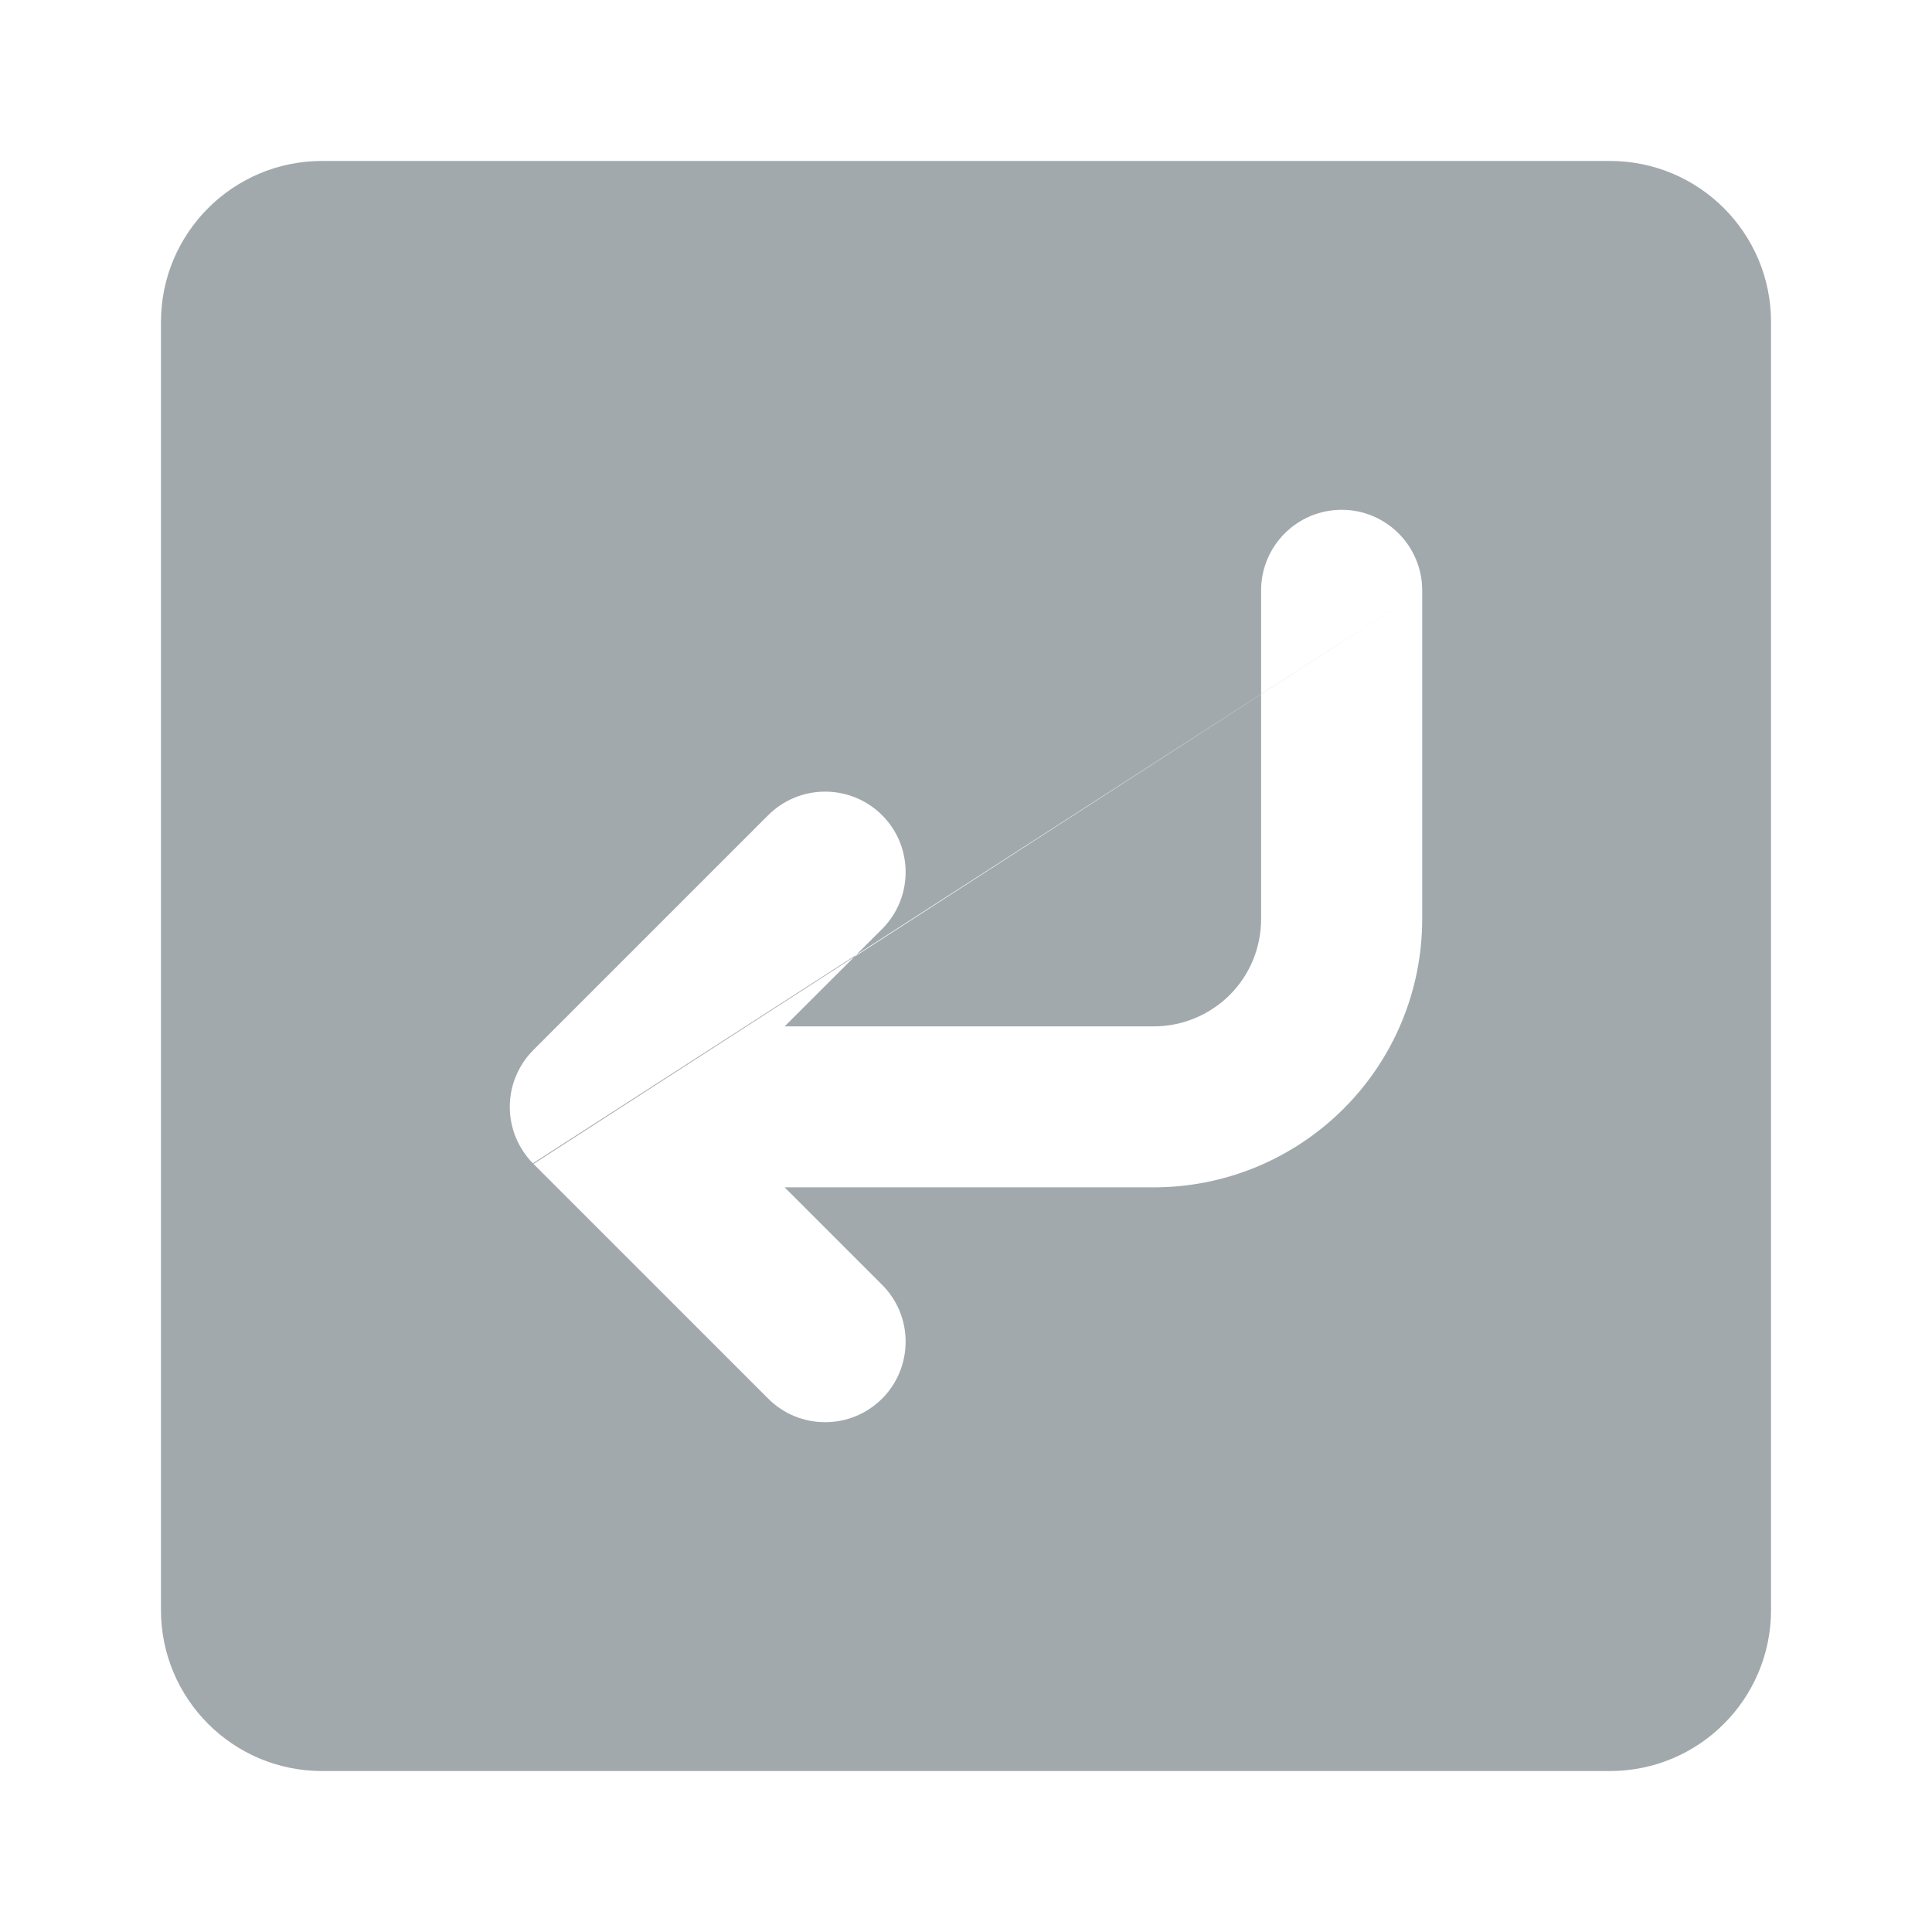 <svg width="16" height="16" viewBox="0 0 16 16" fill="none" xmlns="http://www.w3.org/2000/svg">
<path fill-rule="evenodd" clip-rule="evenodd" d="M2.667 1.333C1.93 1.333 1.333 1.93 1.333 2.667V13.333C1.333 14.07 1.93 14.667 2.667 14.667H13.333C14.07 14.667 14.667 14.07 14.667 13.333V2.667C14.667 1.93 14.07 1.333 13.333 1.333H2.667ZM11.111 4.222C11.479 4.222 11.778 4.521 11.778 4.889L10.444 5.748V4.889C10.444 4.521 10.743 4.222 11.111 4.222ZM10.444 5.749L11.778 4.889V7.611C11.778 8.201 11.544 8.766 11.127 9.182C10.71 9.599 10.145 9.833 9.556 9.833H6.498L7.305 10.64C7.565 10.9 7.565 11.322 7.305 11.583C7.044 11.843 6.622 11.843 6.362 11.583L4.418 9.639L7.074 7.925L6.498 8.5H9.556C9.791 8.5 10.017 8.406 10.184 8.24C10.351 8.073 10.444 7.847 10.444 7.611V5.749ZM7.088 7.91L10.444 5.748V5.749L7.074 7.925L7.088 7.91ZM7.088 7.91L4.413 9.634C4.295 9.513 4.222 9.349 4.222 9.167C4.222 9.076 4.24 8.99 4.273 8.912C4.305 8.833 4.354 8.759 4.418 8.695L6.362 6.751C6.622 6.491 7.044 6.491 7.305 6.751C7.565 7.011 7.565 7.433 7.305 7.694L7.088 7.91Z" fill="#A2A9AD"/>
</svg>
